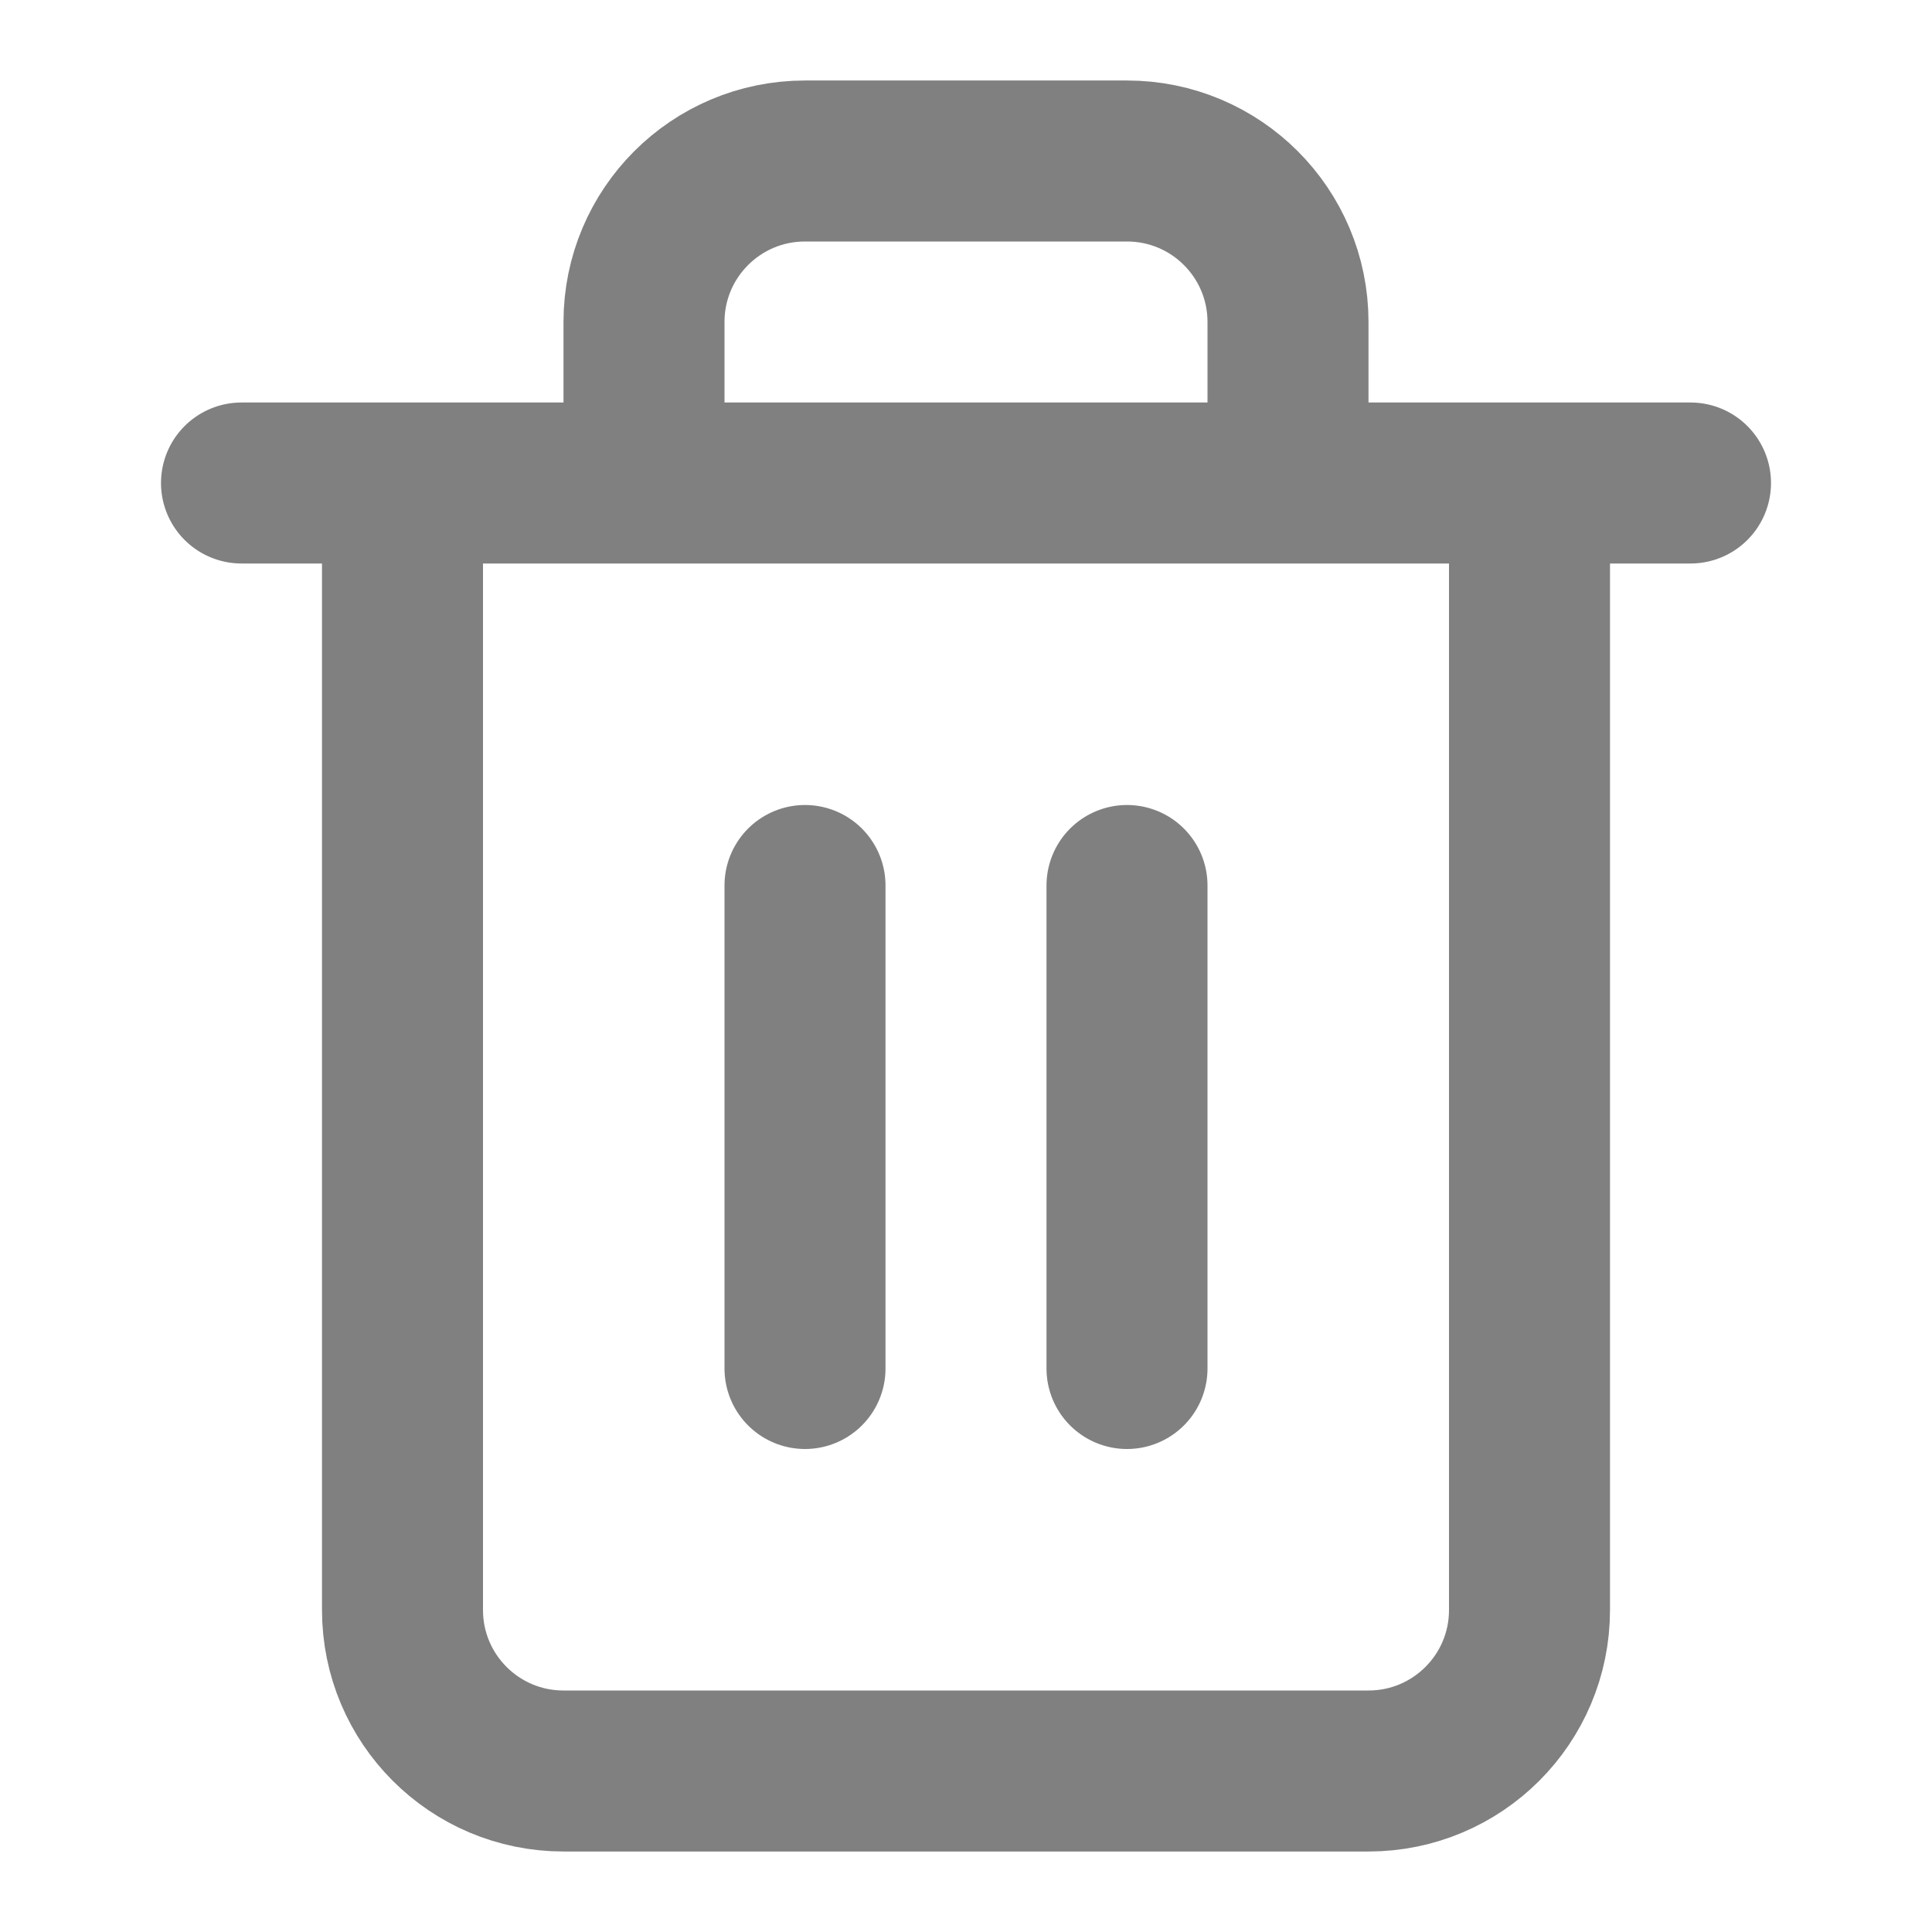 <?xml version="1.0" encoding="utf-8"?><!-- Uploaded to: SVG Repo, www.svgrepo.com, Generator: SVG Repo Mixer Tools -->
<svg width="800px" height="800px" viewBox="0 0 24 24" fill="none" xmlns="http://www.w3.org/2000/svg">
<path d="M3 6H21M5 6V20C5 21.105 5.895 22 7 22H17C18.105 22 19 21.105 19 20V6M8 6V4C8 2.895 8.895 2 10 2H14C15.105 2 16 2.895 16 4V6" stroke="#808080" stroke-width="2" stroke-linecap="round" stroke-linejoin="round"/>
<path d="M14 11V17" stroke="#808080" stroke-width="2" stroke-linecap="round" stroke-linejoin="round"/>
<path d="M10 11V17" stroke="#808080" stroke-width="2" stroke-linecap="round" stroke-linejoin="round"/>
</svg>